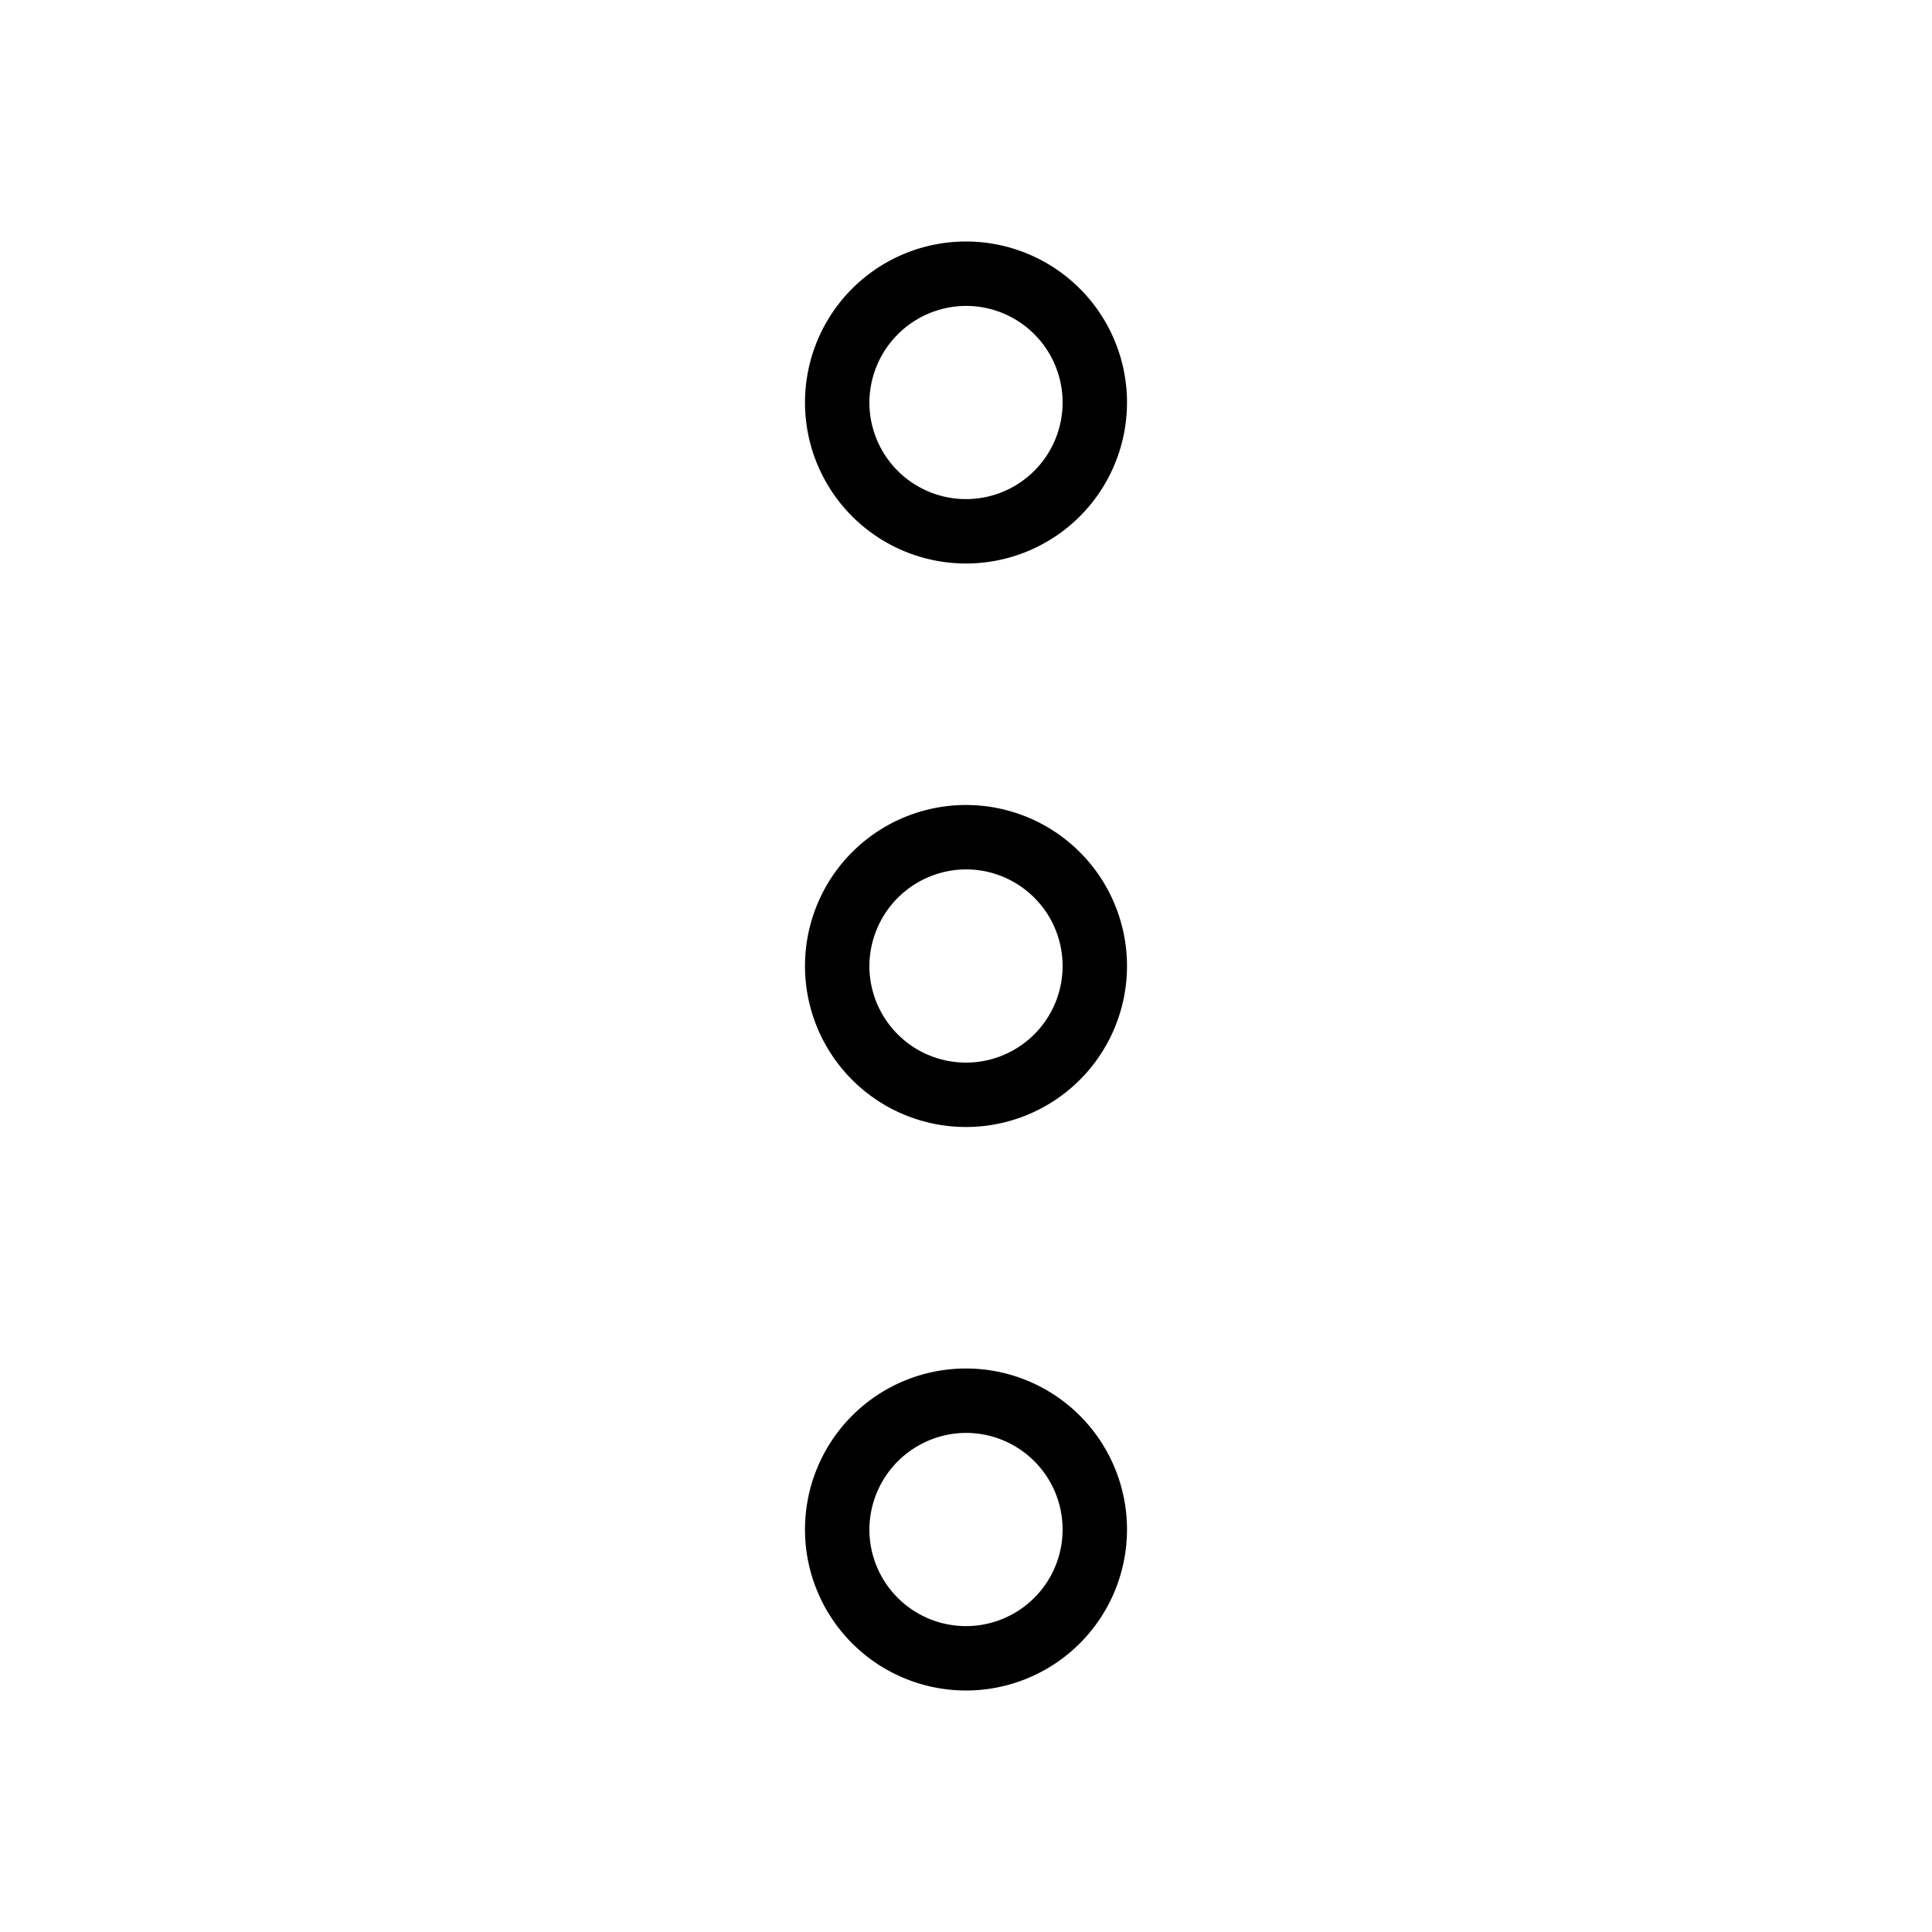 <?xml version="1.0" standalone="no"?><!DOCTYPE svg PUBLIC "-//W3C//DTD SVG 1.1//EN" "http://www.w3.org/Graphics/SVG/1.1/DTD/svg11.dtd"><svg t="1690538775203" class="icon" viewBox="0 0 1024 1024" version="1.1" xmlns="http://www.w3.org/2000/svg" p-id="1166" xmlns:xlink="http://www.w3.org/1999/xlink" width="200" height="200"><path d="M597.333 810.667a85.333 85.333 0 1 1-85.333-85.333 85.333 85.333 0 0 1 85.333 85.333z m-136.533 0a51.2 51.2 0 1 0 51.2-51.2 51.413 51.413 0 0 0-51.2 51.2zM597.333 512a85.333 85.333 0 1 1-85.333-85.333 85.333 85.333 0 0 1 85.333 85.333z m-136.533 0a51.2 51.2 0 1 0 51.2-51.2 51.413 51.413 0 0 0-51.2 51.2zM597.333 213.333a85.333 85.333 0 1 1-85.333-85.333 85.333 85.333 0 0 1 85.333 85.333z m-136.533 0a51.2 51.2 0 1 0 51.2-51.2 51.413 51.413 0 0 0-51.2 51.2z" p-id="1167"></path></svg>